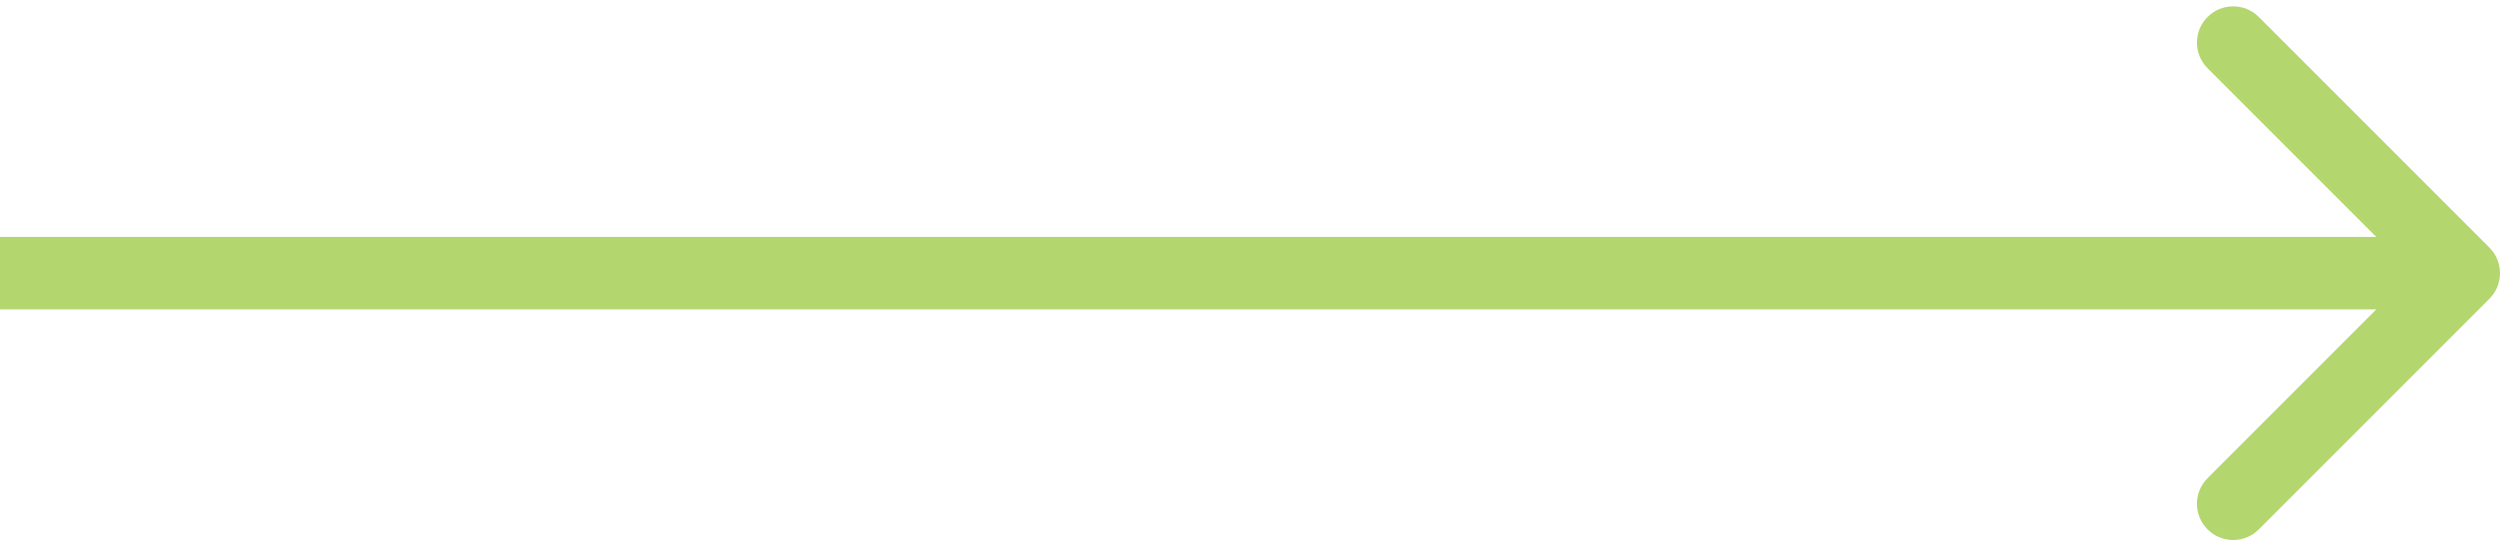 <svg width="69" height="15" viewBox="0 0 69 15" fill="none" xmlns="http://www.w3.org/2000/svg">
<path d="M68.707 8.247C69.098 7.857 69.098 7.223 68.707 6.833L62.343 0.469C61.953 0.078 61.319 0.078 60.929 0.469C60.538 0.859 60.538 1.493 60.929 1.883L66.586 7.54L60.929 13.197C60.538 13.587 60.538 14.221 60.929 14.611C61.319 15.002 61.953 15.002 62.343 14.611L68.707 8.247ZM0 8.54H68V6.54H0V8.54Z" fill="#B3D66E"/>
</svg>
